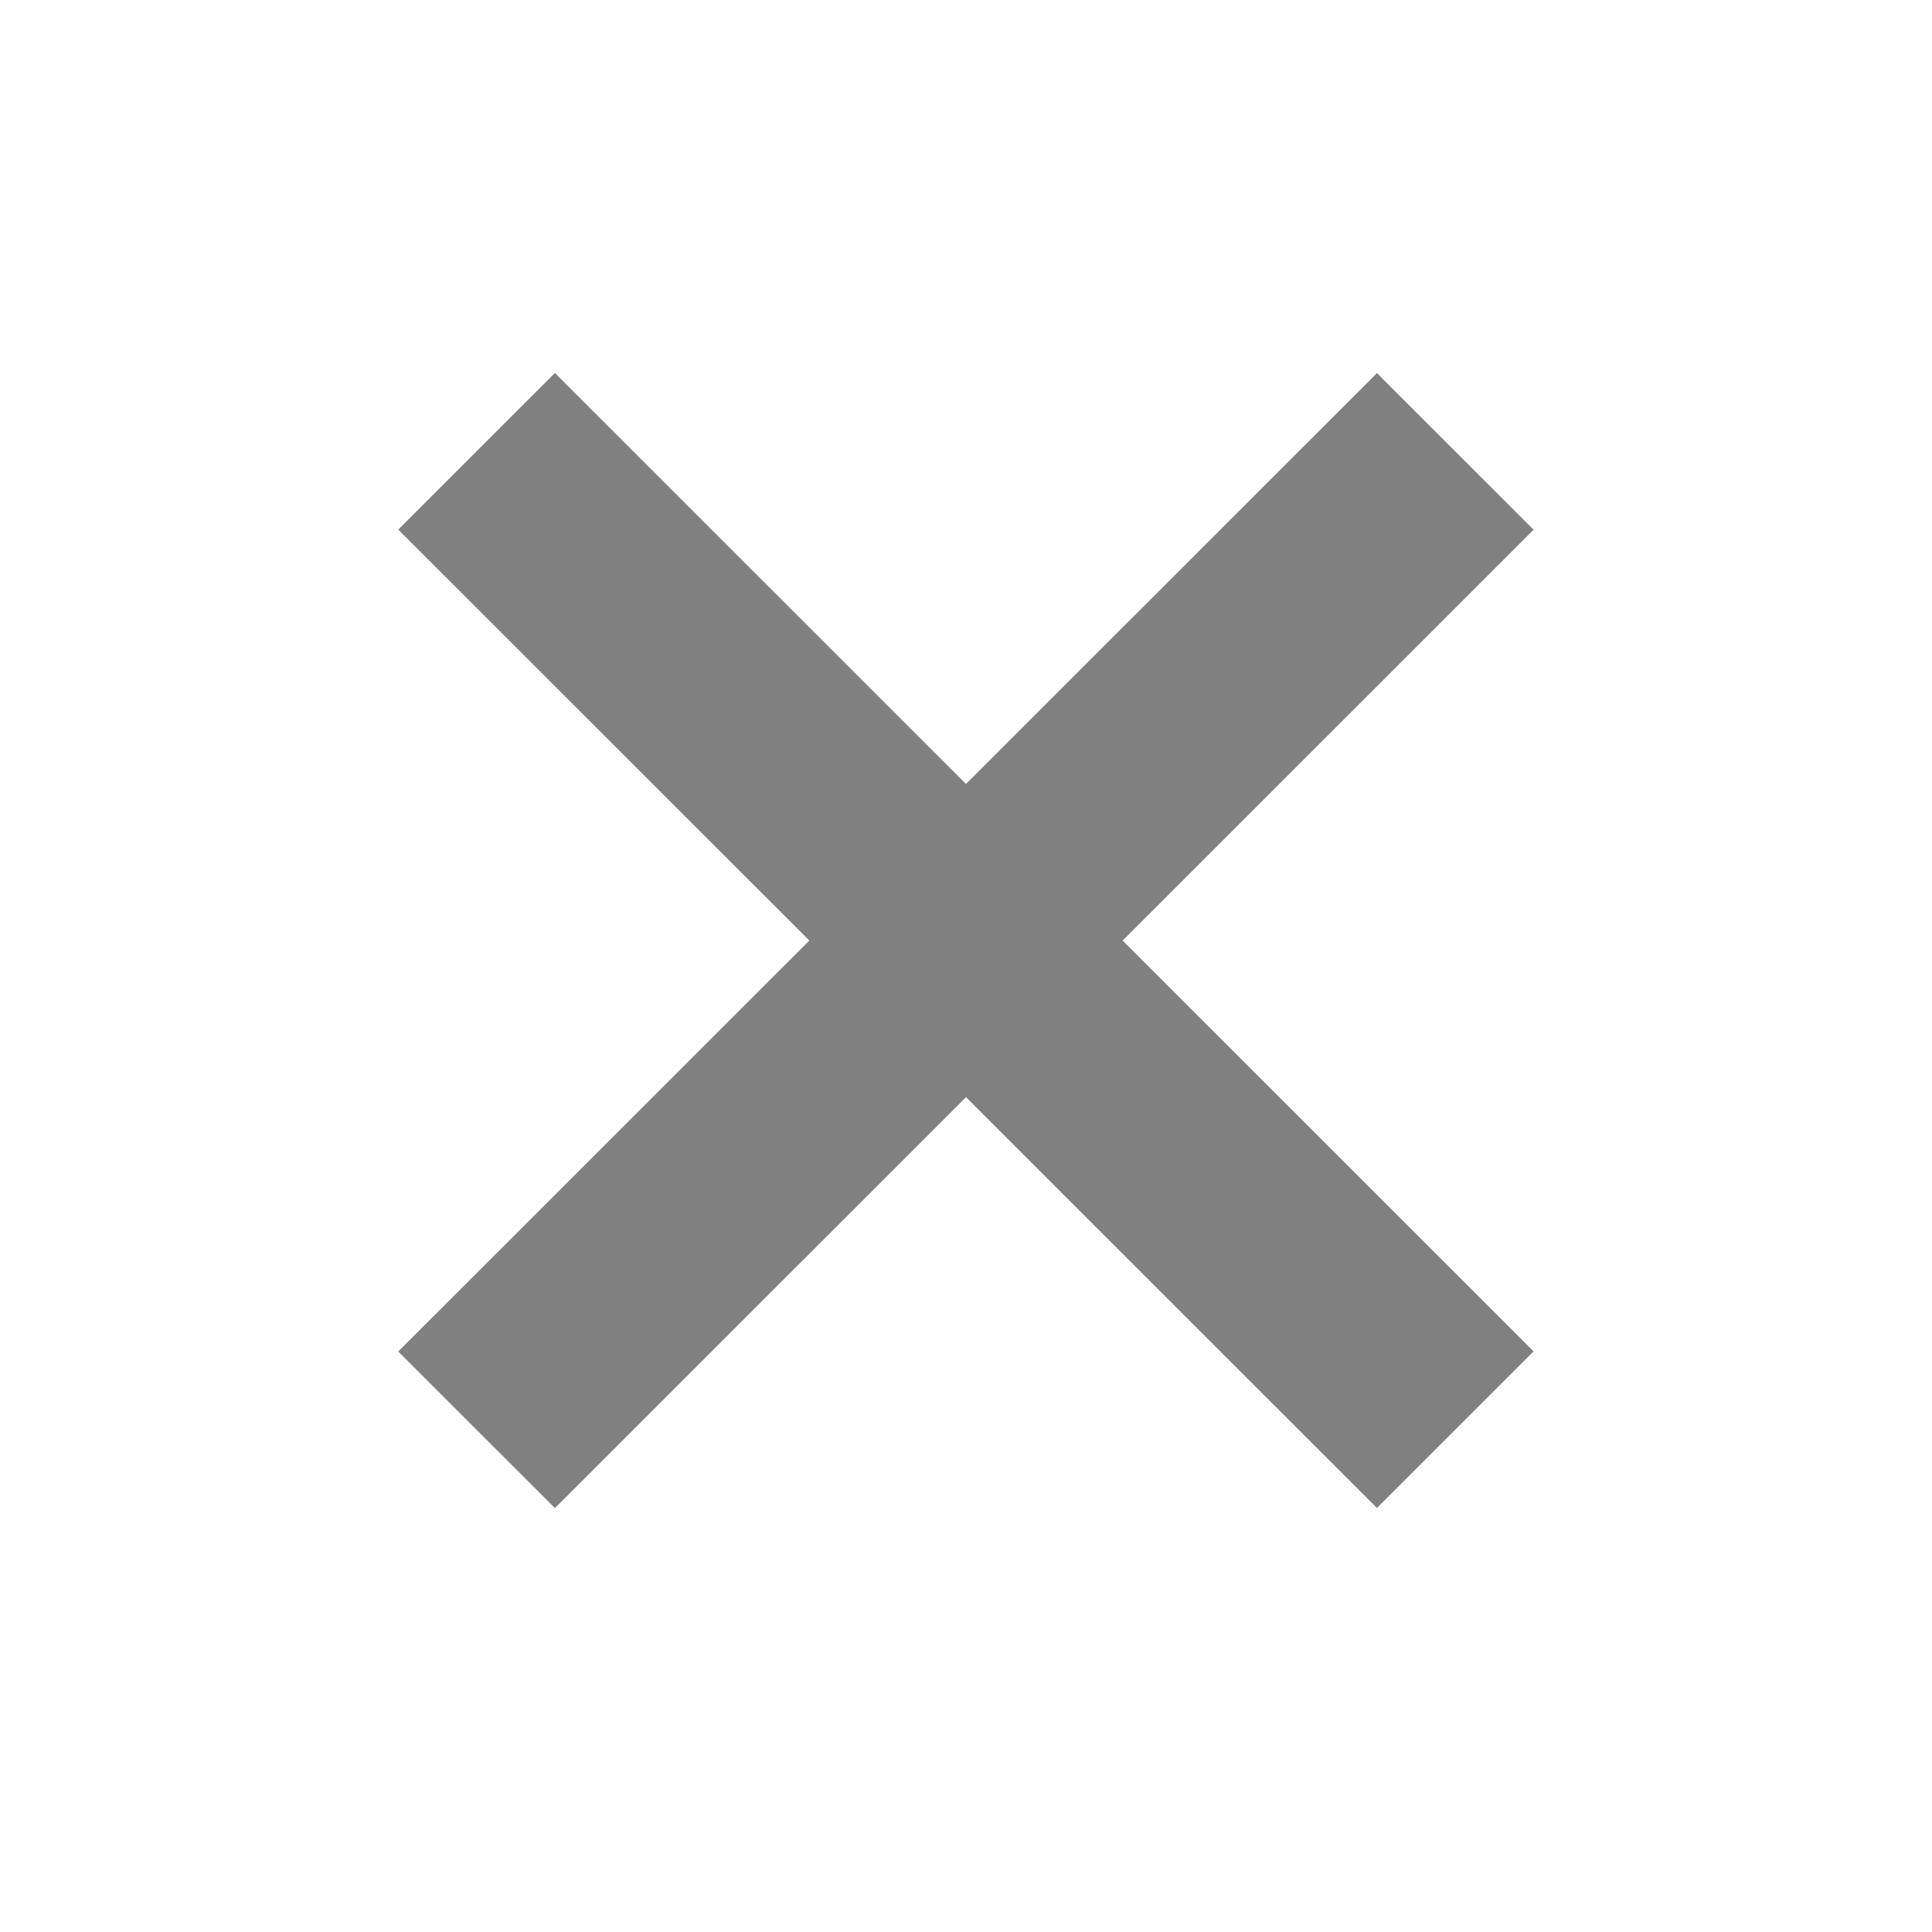 <?xml version="1.0" encoding="UTF-8" standalone="no"?>
<svg
  xmlns="http://www.w3.org/2000/svg"
  viewBox="0 0 16 16"
  height="16"
  width="16">
  <g transform="matrix(1.226,0,0,1.297,-50.228,-606.341)">
    <g
      style="fill:#808080"
      transform="matrix(1.146,0,0,1.146,-6.995,-69.108)">
      <rect
        transform="matrix(0.727,-0.687,0.727,0.687,0,0)"
        y="373.333"
        x="-312.534"
        height="7.935"
        width="1.27"
        style="fill:#808080;fill-opacity:1;stroke:none;stroke-width:1.3;stroke-miterlimit:4;stroke-dasharray:none;stroke-opacity:0.875"/>
      <rect
        transform="matrix(0.727,0.687,-0.727,0.687,0,0)"
        y="307.932"
        x="376.666"
        height="7.935"
        width="1.27"
        style="fill:#808080;fill-opacity:1;stroke:none;stroke-width:1.3;stroke-miterlimit:4;stroke-dasharray:none;stroke-opacity:0.875"/>
    </g>
  </g>
</svg>
